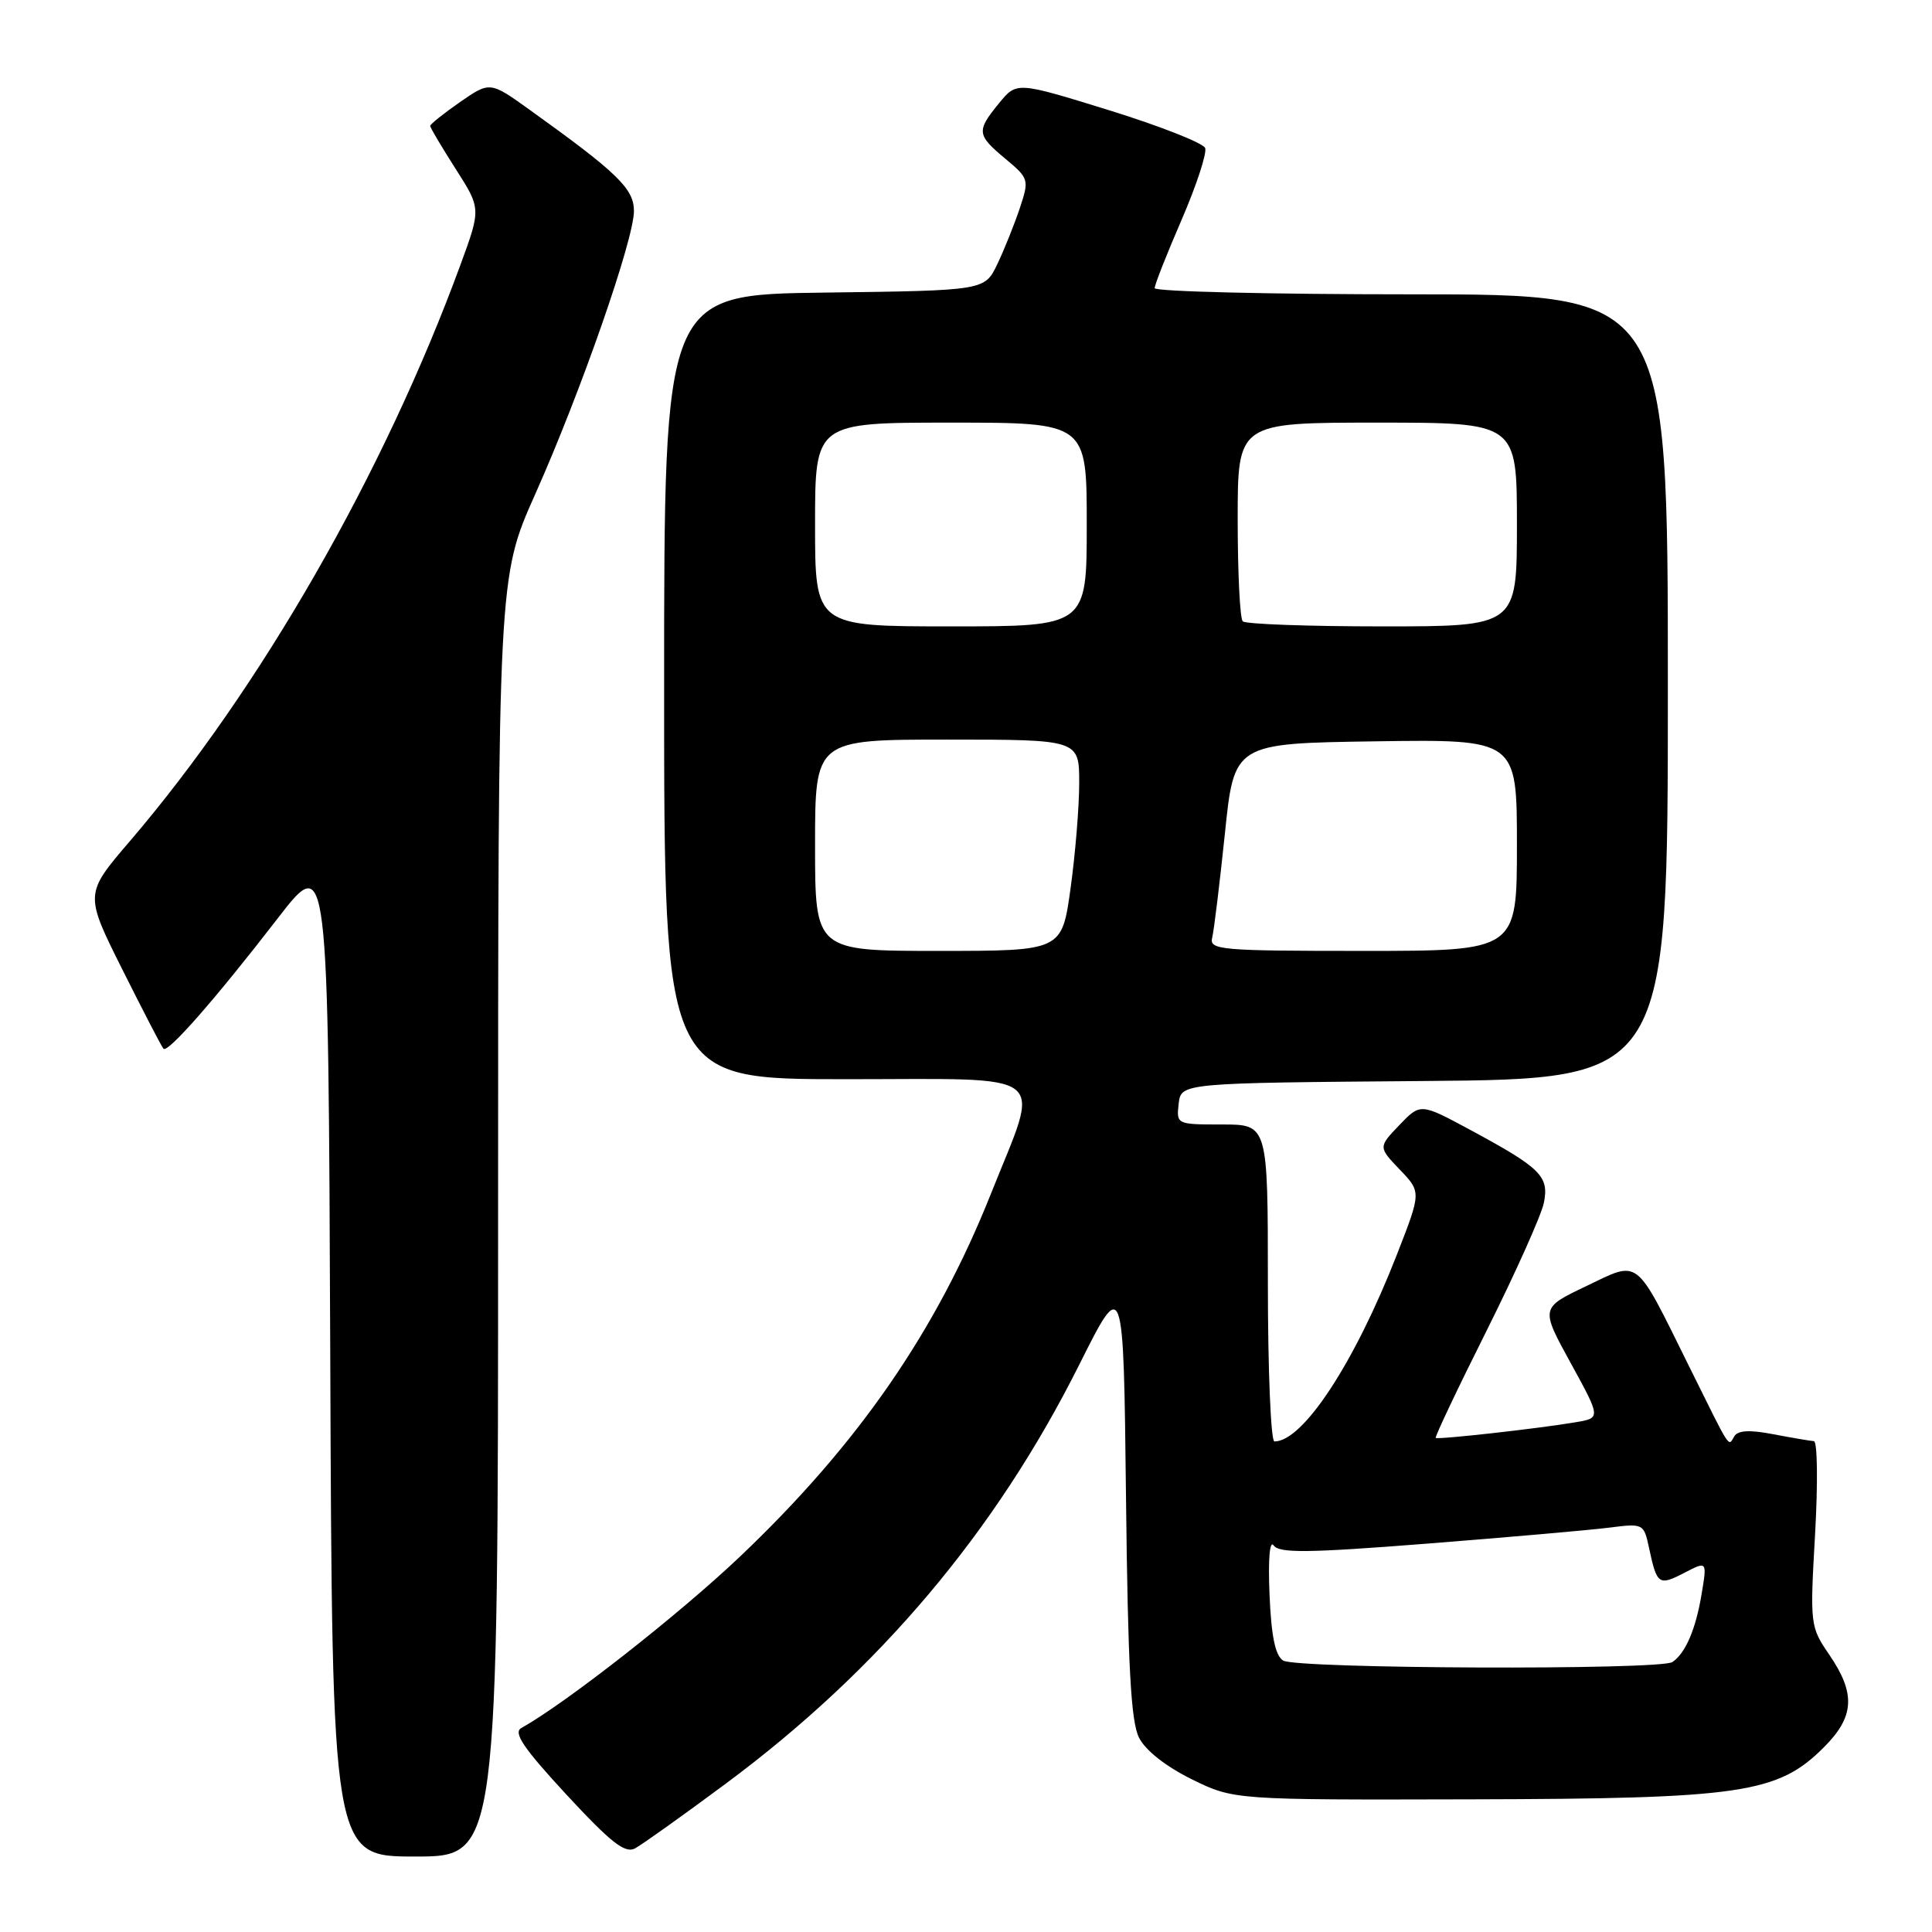 <?xml version="1.0" encoding="UTF-8" standalone="no"?>
<!DOCTYPE svg PUBLIC "-//W3C//DTD SVG 1.1//EN" "http://www.w3.org/Graphics/SVG/1.1/DTD/svg11.dtd" >
<svg xmlns="http://www.w3.org/2000/svg" xmlns:xlink="http://www.w3.org/1999/xlink" version="1.1" viewBox="0 0 256 256">
 <g >
 <path fill="currentColor"
d=" M 66.00 161.25 C 66.00 76.50 66.00 76.50 70.92 65.48 C 76.97 51.91 84.00 31.75 84.00 27.96 C 84.00 25.01 81.84 22.91 70.21 14.57 C 64.93 10.78 64.93 10.78 60.96 13.52 C 58.78 15.04 57.00 16.46 57.00 16.68 C 57.00 16.91 58.52 19.47 60.37 22.37 C 63.74 27.64 63.74 27.64 61.02 35.07 C 50.87 62.73 34.51 91.25 17.19 111.48 C 11.21 118.46 11.21 118.46 16.22 128.48 C 18.98 133.99 21.42 138.71 21.66 138.96 C 22.23 139.58 28.54 132.38 36.75 121.75 C 43.50 113.00 43.50 113.00 43.76 179.50 C 44.01 246.00 44.01 246.00 55.01 246.00 C 66.00 246.00 66.00 246.00 66.00 161.25 Z  M 96.16 236.35 C 116.47 221.28 131.92 202.97 143.00 180.84 C 148.87 169.12 148.87 169.12 149.20 198.31 C 149.45 220.82 149.85 228.13 150.93 230.26 C 151.79 231.95 154.49 234.07 157.91 235.76 C 163.50 238.50 163.50 238.50 195.00 238.42 C 230.79 238.34 235.57 237.63 241.68 231.52 C 245.73 227.47 245.91 224.42 242.41 219.29 C 239.85 215.55 239.82 215.32 240.51 203.25 C 240.89 196.51 240.82 190.98 240.35 190.96 C 239.88 190.93 237.48 190.52 235.00 190.05 C 231.88 189.44 230.29 189.52 229.81 190.31 C 228.96 191.68 229.49 192.50 223.79 181.00 C 216.55 166.38 217.34 166.99 210.16 170.43 C 204.12 173.31 204.12 173.31 208.12 180.60 C 212.12 187.89 212.12 187.89 208.81 188.45 C 203.97 189.28 190.54 190.78 190.24 190.53 C 190.10 190.41 193.13 184.01 196.99 176.31 C 200.84 168.60 204.25 160.99 204.57 159.38 C 205.28 155.86 204.18 154.77 194.86 149.74 C 188.22 146.16 188.22 146.16 185.42 149.08 C 182.63 152.00 182.63 152.00 185.48 154.98 C 188.33 157.95 188.33 157.95 185.10 166.23 C 179.50 180.57 172.67 191.00 168.87 191.00 C 168.39 191.00 168.00 181.55 168.00 170.00 C 168.00 149.00 168.00 149.00 161.93 149.00 C 155.91 149.00 155.87 148.98 156.18 146.25 C 156.50 143.50 156.50 143.50 188.75 143.24 C 221.00 142.97 221.00 142.97 221.00 90.99 C 221.00 39.00 221.00 39.00 187.00 39.00 C 168.30 39.00 153.00 38.63 153.00 38.18 C 153.00 37.72 154.61 33.64 156.58 29.10 C 158.54 24.56 159.94 20.29 159.69 19.62 C 159.43 18.95 153.70 16.70 146.97 14.61 C 134.72 10.82 134.72 10.82 132.39 13.66 C 129.36 17.37 129.41 17.86 133.21 21.03 C 136.35 23.66 136.39 23.79 135.12 27.61 C 134.40 29.75 133.07 33.08 132.15 35.00 C 130.48 38.50 130.48 38.50 109.24 38.77 C 88.00 39.04 88.00 39.04 88.00 91.02 C 88.00 143.00 88.00 143.00 112.08 143.00 C 139.71 143.00 137.91 141.59 131.33 158.11 C 124.03 176.45 113.72 191.36 98.06 206.25 C 89.99 213.91 75.08 225.61 69.07 228.98 C 67.98 229.59 69.38 231.66 75.06 237.80 C 80.96 244.17 82.82 245.63 84.15 244.92 C 85.07 244.42 90.48 240.57 96.16 236.35 Z  M 170.02 220.03 C 168.98 219.37 168.45 216.82 168.22 211.30 C 168.02 206.58 168.24 204.01 168.77 204.78 C 169.49 205.82 173.31 205.78 189.08 204.54 C 199.76 203.70 210.59 202.75 213.15 202.43 C 217.78 201.84 217.81 201.86 218.52 205.17 C 219.55 209.98 219.80 210.16 223.16 208.42 C 226.20 206.84 226.20 206.84 225.48 211.17 C 224.71 215.87 223.33 219.08 221.60 220.23 C 219.98 221.32 171.75 221.13 170.02 220.03 Z  M 108.00 112.00 C 108.00 98.00 108.00 98.00 125.50 98.00 C 143.00 98.00 143.00 98.00 143.00 103.75 C 143.00 106.91 142.48 113.21 141.85 117.75 C 140.70 126.00 140.70 126.00 124.35 126.00 C 108.00 126.00 108.00 126.00 108.00 112.00 Z  M 160.62 124.25 C 160.86 123.29 161.61 117.10 162.30 110.50 C 163.53 98.50 163.53 98.50 182.27 98.23 C 201.00 97.96 201.00 97.96 201.00 111.98 C 201.00 126.00 201.00 126.00 180.59 126.00 C 161.66 126.00 160.22 125.87 160.62 124.25 Z  M 108.00 69.50 C 108.00 56.00 108.00 56.00 126.00 56.00 C 144.00 56.00 144.00 56.00 144.00 69.50 C 144.00 83.00 144.00 83.00 126.00 83.00 C 108.00 83.00 108.00 83.00 108.00 69.50 Z  M 164.67 82.33 C 164.30 81.97 164.00 75.89 164.00 68.83 C 164.00 56.00 164.00 56.00 182.50 56.00 C 201.00 56.00 201.00 56.00 201.00 69.50 C 201.00 83.00 201.00 83.00 183.17 83.00 C 173.36 83.00 165.03 82.70 164.67 82.33 Z "/>
</g>
</svg>
